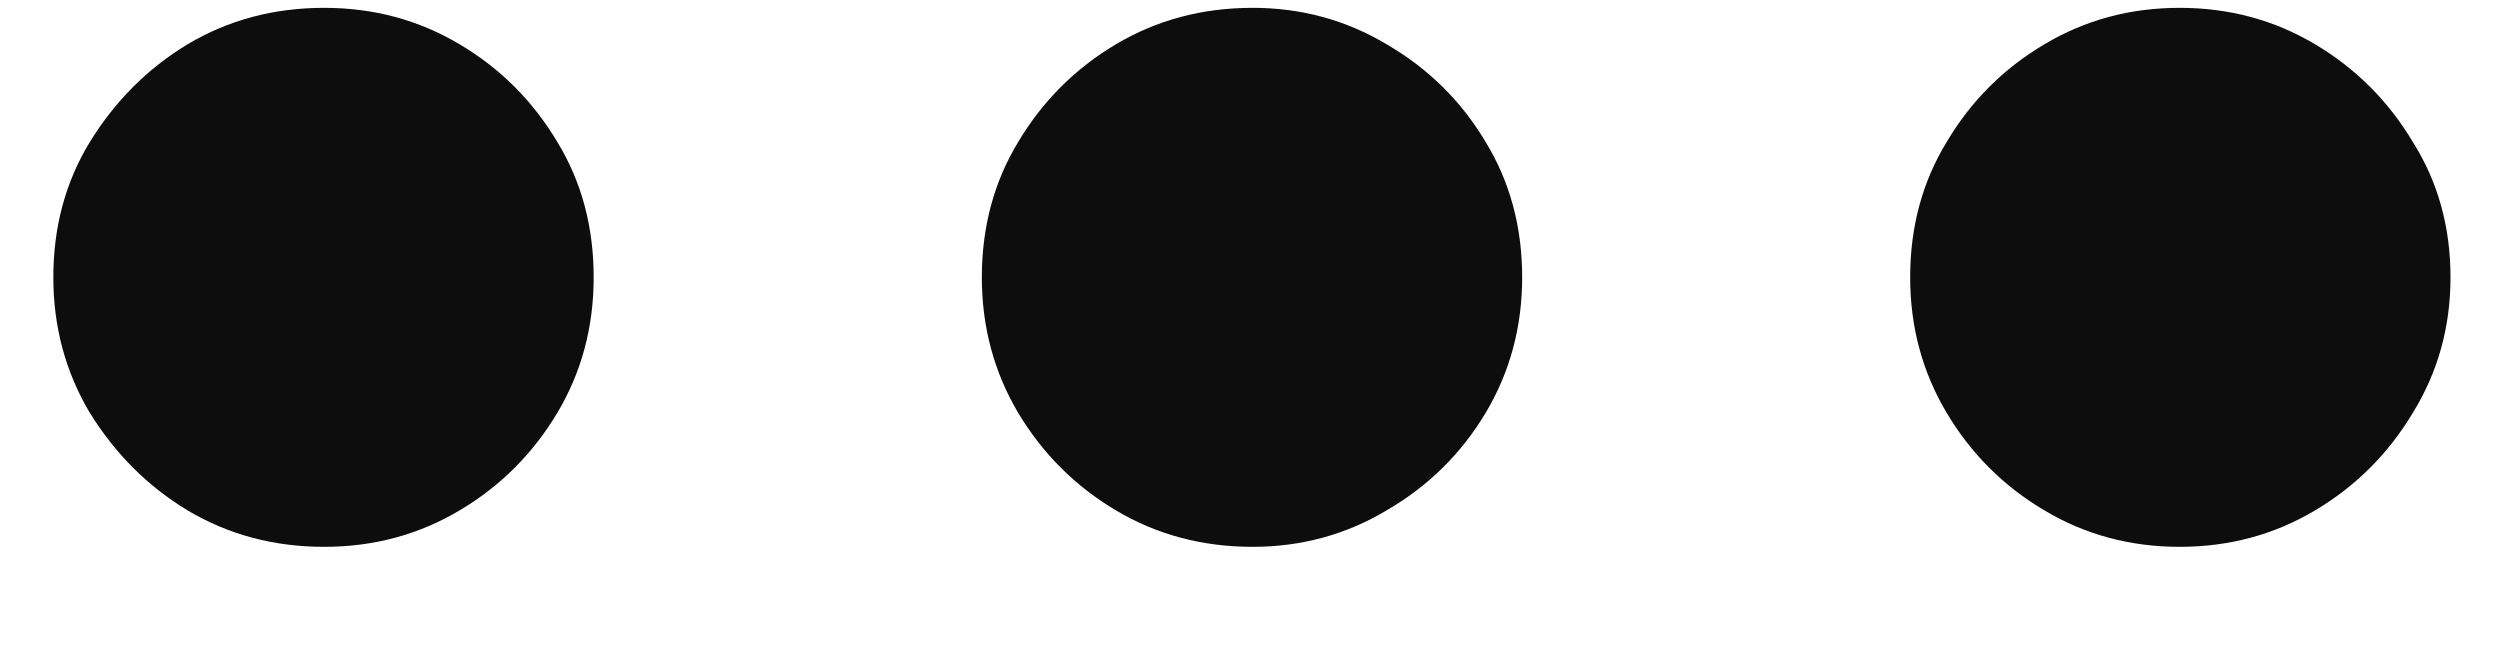 <svg width="15" height="4" viewBox="0 0 15 4" fill="none" xmlns="http://www.w3.org/2000/svg">
<path d="M1.945 3.281C1.643 3.281 1.37 3.208 1.125 3.062C0.885 2.917 0.69 2.721 0.539 2.477C0.393 2.232 0.32 1.961 0.32 1.664C0.32 1.362 0.393 1.091 0.539 0.852C0.69 0.607 0.885 0.411 1.125 0.266C1.37 0.12 1.643 0.047 1.945 0.047C2.242 0.047 2.513 0.12 2.758 0.266C3.003 0.411 3.198 0.607 3.344 0.852C3.49 1.091 3.562 1.362 3.562 1.664C3.562 1.961 3.49 2.232 3.344 2.477C3.198 2.721 3.003 2.917 2.758 3.062C2.513 3.208 2.242 3.281 1.945 3.281ZM7.516 3.281C7.214 3.281 6.94 3.208 6.695 3.062C6.451 2.917 6.255 2.721 6.109 2.477C5.964 2.232 5.891 1.961 5.891 1.664C5.891 1.362 5.964 1.091 6.109 0.852C6.255 0.607 6.451 0.411 6.695 0.266C6.94 0.12 7.214 0.047 7.516 0.047C7.807 0.047 8.076 0.12 8.32 0.266C8.57 0.411 8.768 0.607 8.914 0.852C9.06 1.091 9.133 1.362 9.133 1.664C9.133 1.961 9.06 2.232 8.914 2.477C8.768 2.721 8.57 2.917 8.32 3.062C8.076 3.208 7.807 3.281 7.516 3.281ZM13.078 3.281C12.781 3.281 12.51 3.208 12.266 3.062C12.021 2.917 11.825 2.721 11.68 2.477C11.534 2.232 11.461 1.961 11.461 1.664C11.461 1.362 11.534 1.091 11.68 0.852C11.825 0.607 12.021 0.411 12.266 0.266C12.51 0.12 12.781 0.047 13.078 0.047C13.375 0.047 13.646 0.12 13.891 0.266C14.135 0.411 14.331 0.607 14.477 0.852C14.628 1.091 14.703 1.362 14.703 1.664C14.703 1.961 14.628 2.232 14.477 2.477C14.331 2.721 14.135 2.917 13.891 3.062C13.646 3.208 13.375 3.281 13.078 3.281Z" fill="#0D0D0D"/>
</svg>
